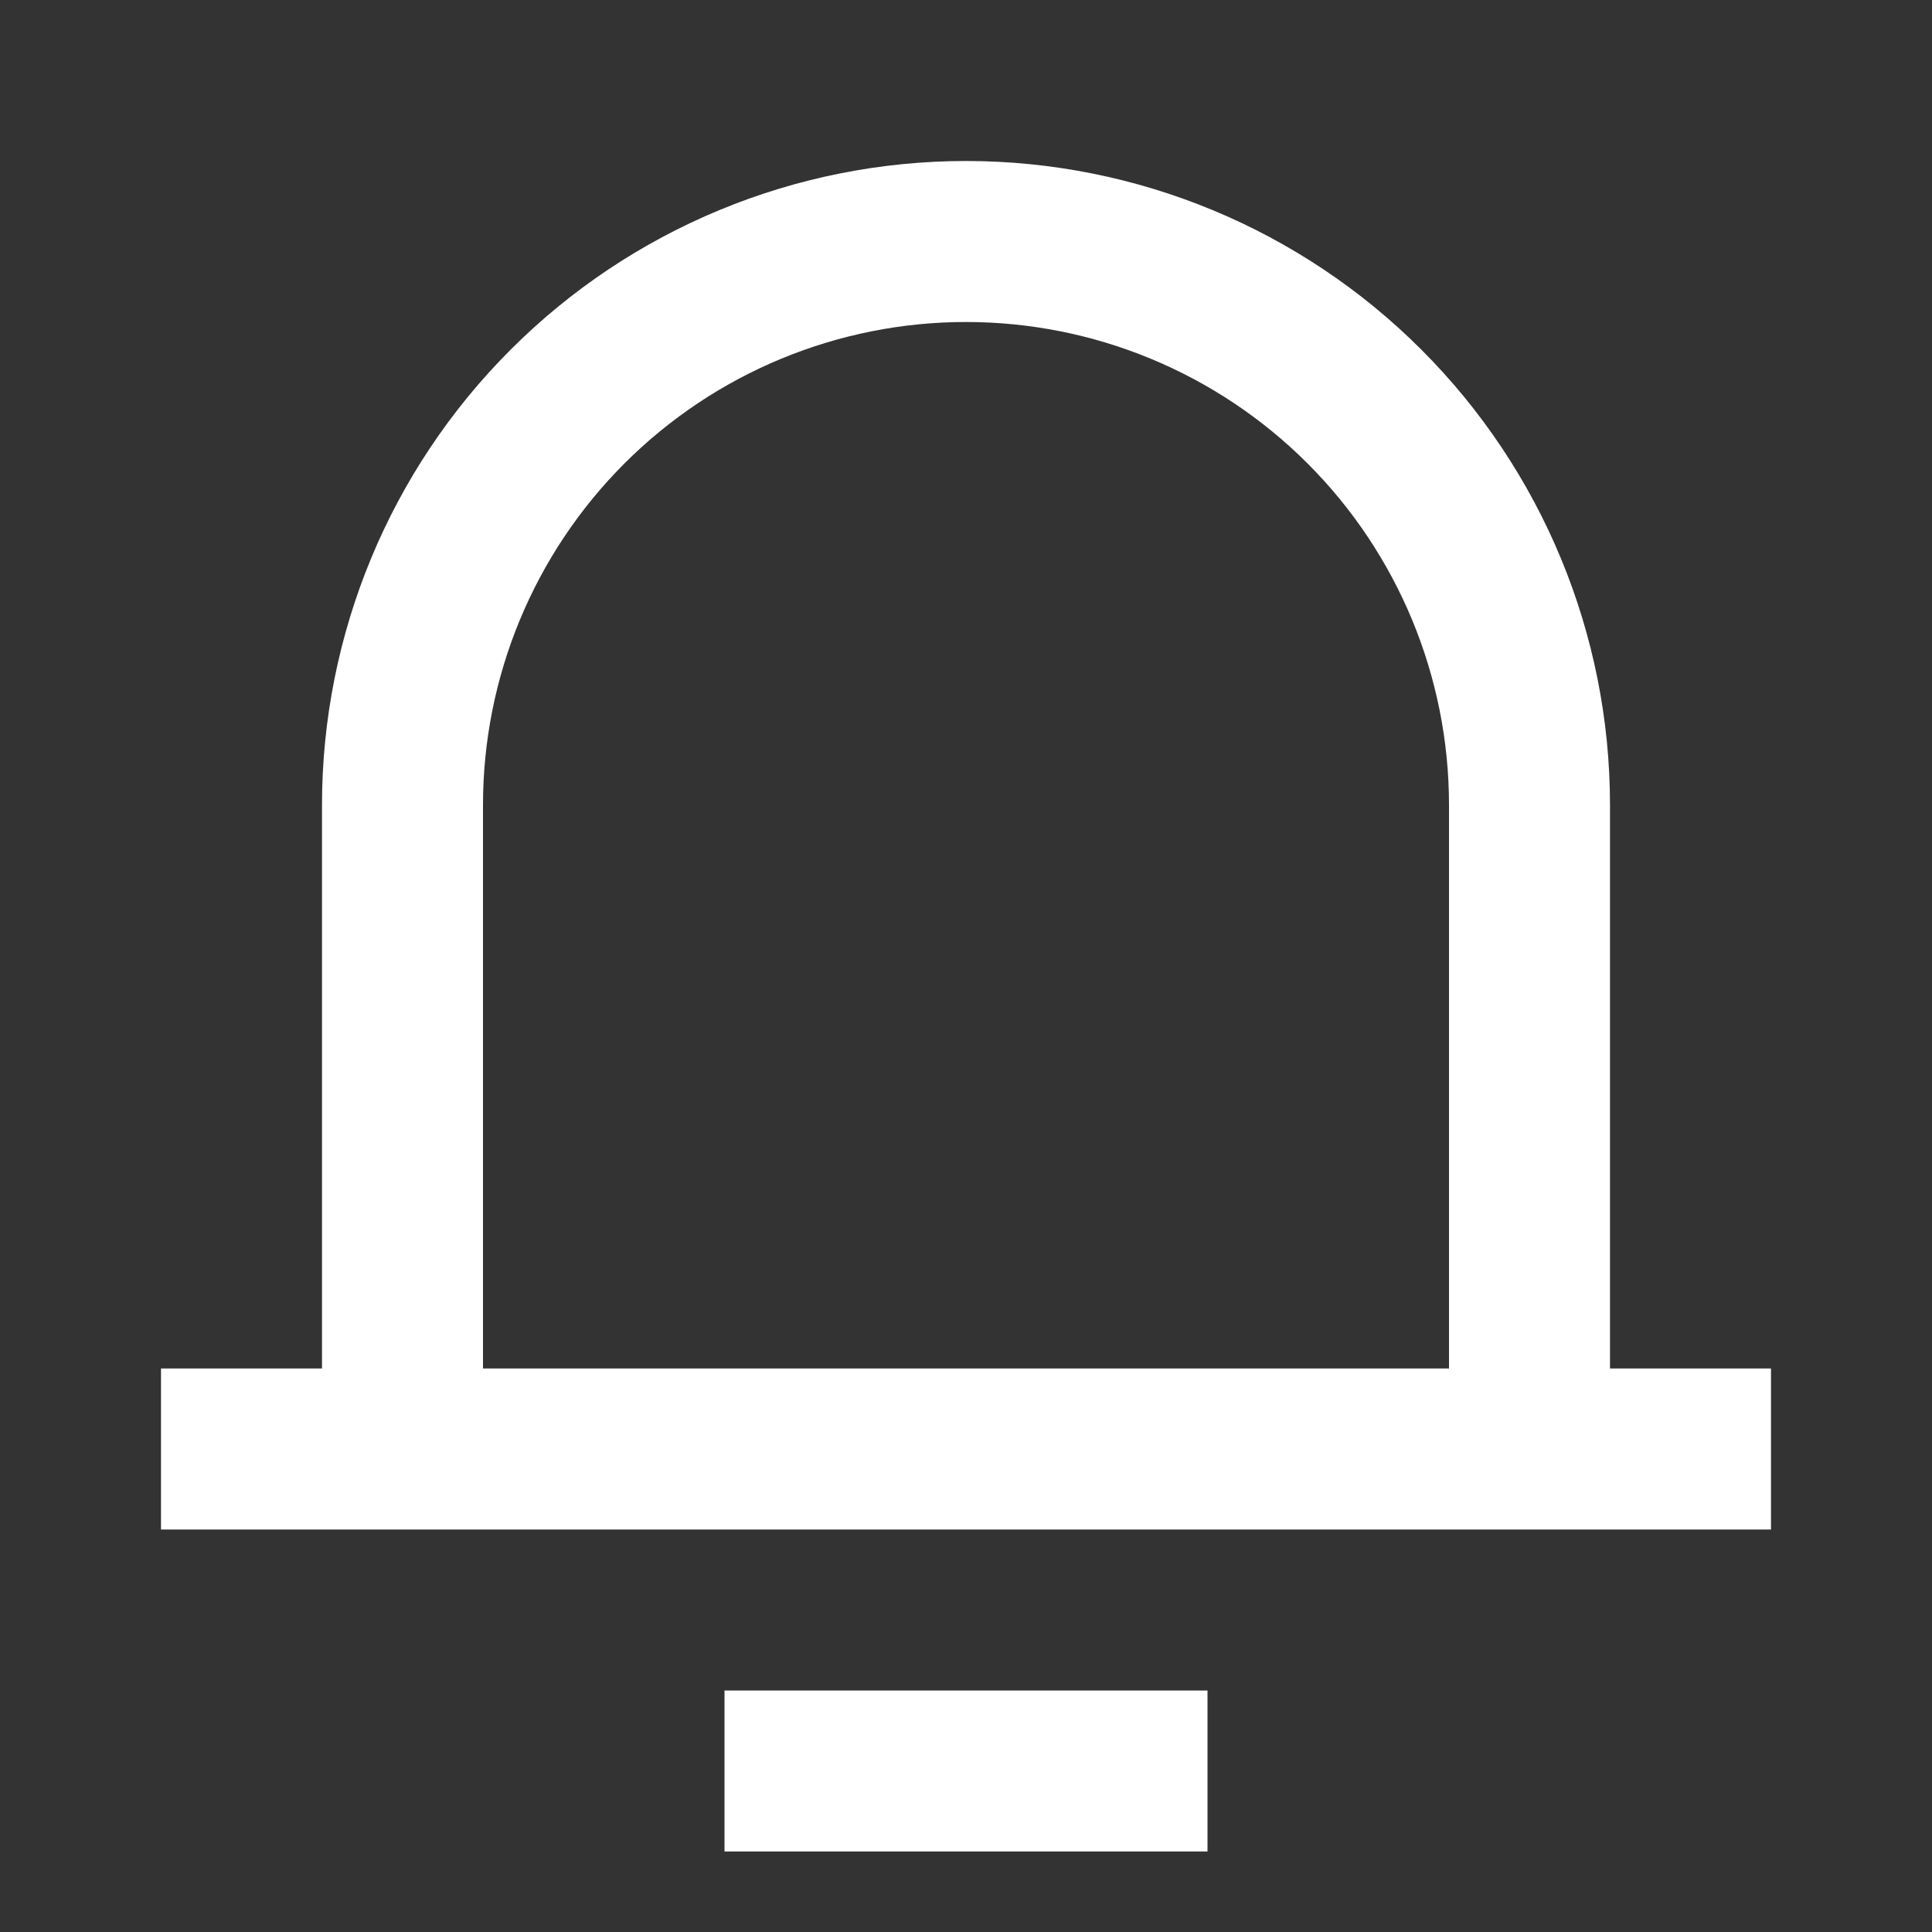 <svg width="42" height="42" viewBox="0 0 42 42" fill="none" xmlns="http://www.w3.org/2000/svg">
<rect x="0" y="0" width="42" height="42" fill="#333333" stroke="none"/>
<g clip-path="url(#clip0_8_51)">
<path d="M35 29.75H38.5V33.25H3.5V29.75H7V17.5C7 13.787 8.475 10.226 11.101 7.601C13.726 4.975 17.287 3.5 21 3.5C24.713 3.5 28.274 4.975 30.899 7.601C33.525 10.226 35 13.787 35 17.5V29.75ZM31.5 29.75V17.5C31.5 14.715 30.394 12.044 28.425 10.075C26.456 8.106 23.785 7 21 7C18.215 7 15.544 8.106 13.575 10.075C11.606 12.044 10.5 14.715 10.5 17.5V29.75H31.5ZM15.75 36.75H26.25V40.25H15.75V36.75Z" fill="white"/>
</g>
<defs>
<clipPath id="clip0_8_51">
<rect width="42" height="42" fill="white"/>
</clipPath>
</defs>
</svg>
